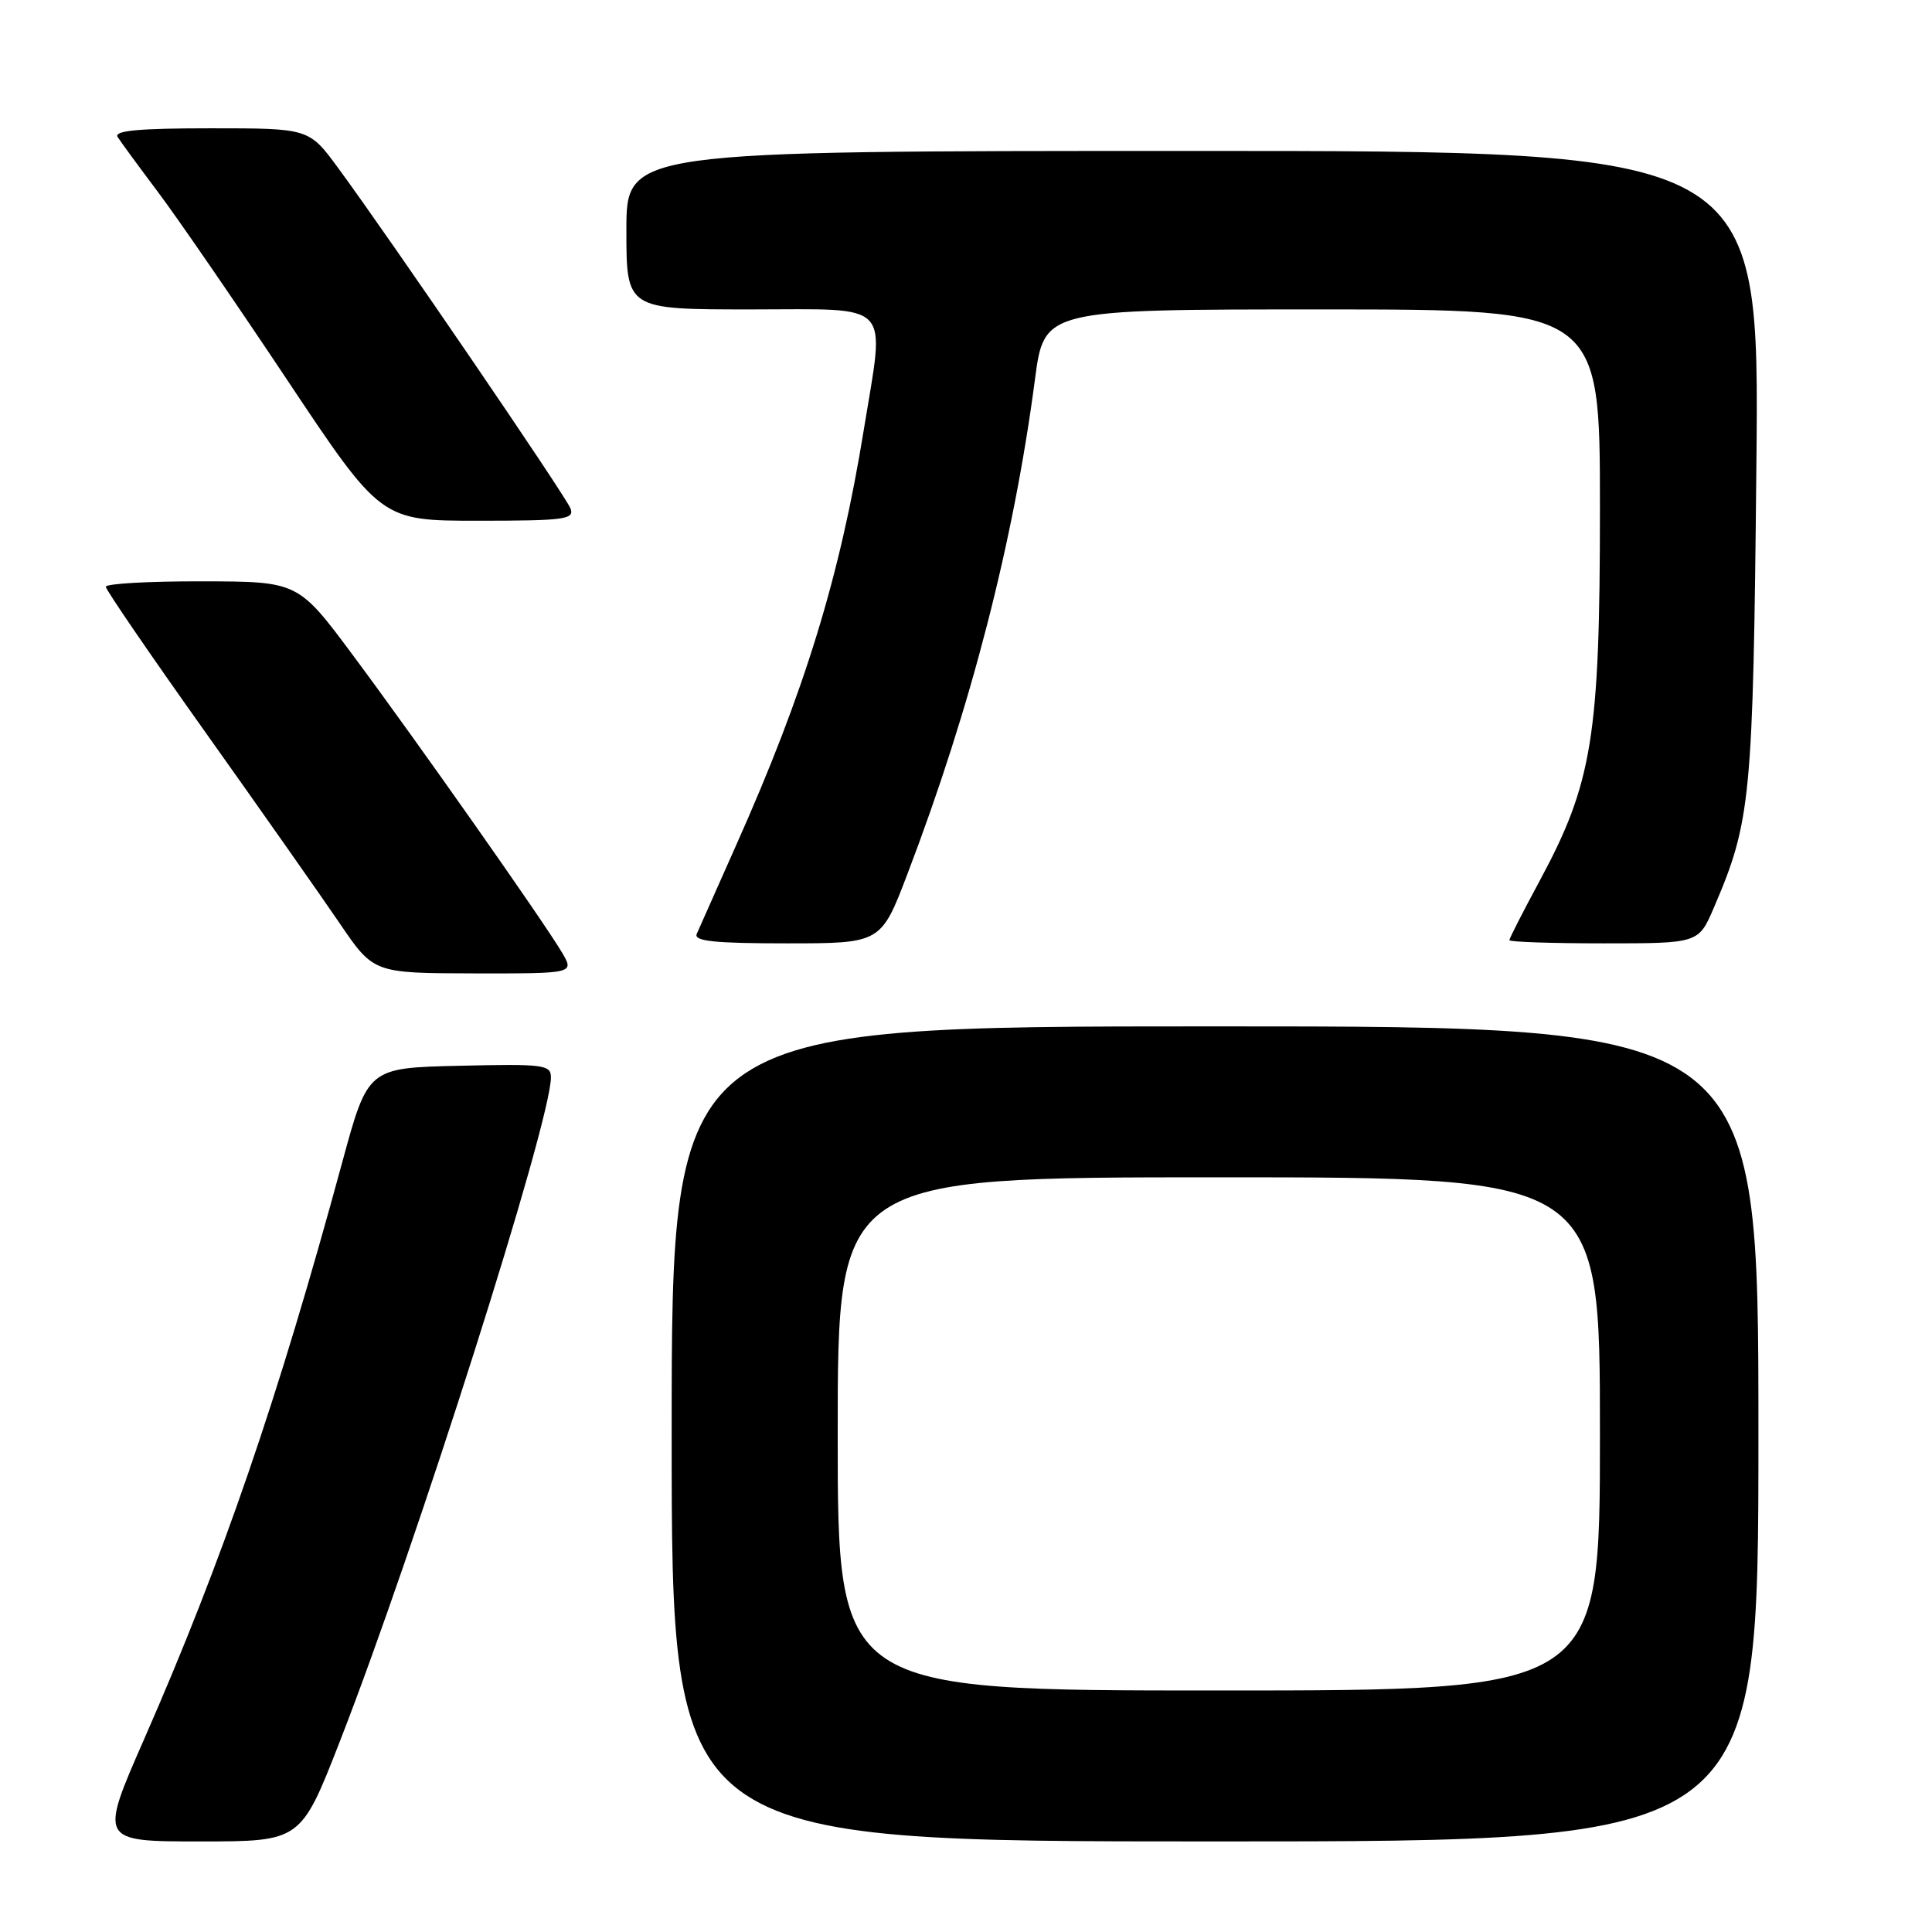 <?xml version="1.0" encoding="UTF-8" standalone="no"?>
<!DOCTYPE svg PUBLIC "-//W3C//DTD SVG 1.1//EN" "http://www.w3.org/Graphics/SVG/1.1/DTD/svg11.dtd" >
<svg xmlns="http://www.w3.org/2000/svg" xmlns:xlink="http://www.w3.org/1999/xlink" version="1.1" viewBox="0 0 256 256">
 <g >
 <path fill="currentColor"
d=" M 45.03 230.75 C 55.12 204.89 73.00 148.65 73.00 142.76 C 73.00 141.08 72.04 140.96 60.88 141.22 C 48.75 141.50 48.75 141.50 45.35 154.00 C 36.81 185.43 29.48 206.77 19.14 230.35 C 13.15 244.00 13.15 244.00 26.51 244.00 C 39.86 244.00 39.86 244.00 45.03 230.75 Z  M 233.00 190.00 C 233.00 136.00 233.00 136.00 161.00 136.00 C 89.00 136.00 89.00 136.00 89.00 190.00 C 89.00 244.00 89.00 244.00 161.00 244.00 C 233.00 244.00 233.00 244.00 233.00 190.00 Z  M 74.46 126.20 C 72.03 122.09 55.23 98.20 46.80 86.87 C 39.50 77.05 39.50 77.05 26.75 77.03 C 19.74 77.01 14.01 77.34 14.02 77.75 C 14.03 78.16 19.99 86.87 27.27 97.10 C 34.55 107.34 42.52 118.69 45.00 122.33 C 49.50 128.95 49.50 128.95 62.81 128.98 C 76.11 129.00 76.11 129.00 74.46 126.20 Z  M 120.26 115.75 C 128.63 93.82 134.31 71.79 137.14 50.25 C 138.36 41.00 138.36 41.00 175.18 41.00 C 212.00 41.00 212.00 41.00 212.00 67.34 C 212.00 97.63 211.01 103.74 204.00 116.74 C 201.80 120.82 200.00 124.34 200.00 124.58 C 200.00 124.81 205.64 125.00 212.54 125.00 C 225.07 125.00 225.07 125.00 227.10 120.26 C 232.01 108.82 232.29 105.89 232.73 61.75 C 233.15 20.00 233.15 20.00 158.08 20.00 C 83.00 20.00 83.00 20.00 83.00 30.50 C 83.00 41.00 83.00 41.00 99.50 41.00 C 118.54 41.00 117.27 39.64 114.45 56.99 C 111.30 76.42 106.62 91.65 97.54 112.00 C 94.97 117.78 92.62 123.06 92.32 123.75 C 91.91 124.71 94.66 125.00 104.26 125.00 C 116.74 125.00 116.74 125.00 120.26 115.75 Z  M 75.59 67.37 C 74.95 65.70 51.76 31.72 44.80 22.25 C 40.94 17.00 40.94 17.00 27.91 17.00 C 18.44 17.00 15.07 17.31 15.58 18.14 C 15.97 18.76 18.36 22.02 20.89 25.39 C 23.43 28.75 31.12 39.94 37.99 50.25 C 50.48 69.00 50.48 69.00 63.35 69.00 C 74.83 69.00 76.15 68.82 75.59 67.37 Z  M 111.00 190.00 C 111.00 156.00 111.00 156.00 161.50 156.00 C 212.00 156.00 212.00 156.00 212.00 190.00 C 212.00 224.00 212.00 224.00 161.50 224.00 C 111.00 224.00 111.00 224.00 111.00 190.00 Z "/>
</g>
</svg>
